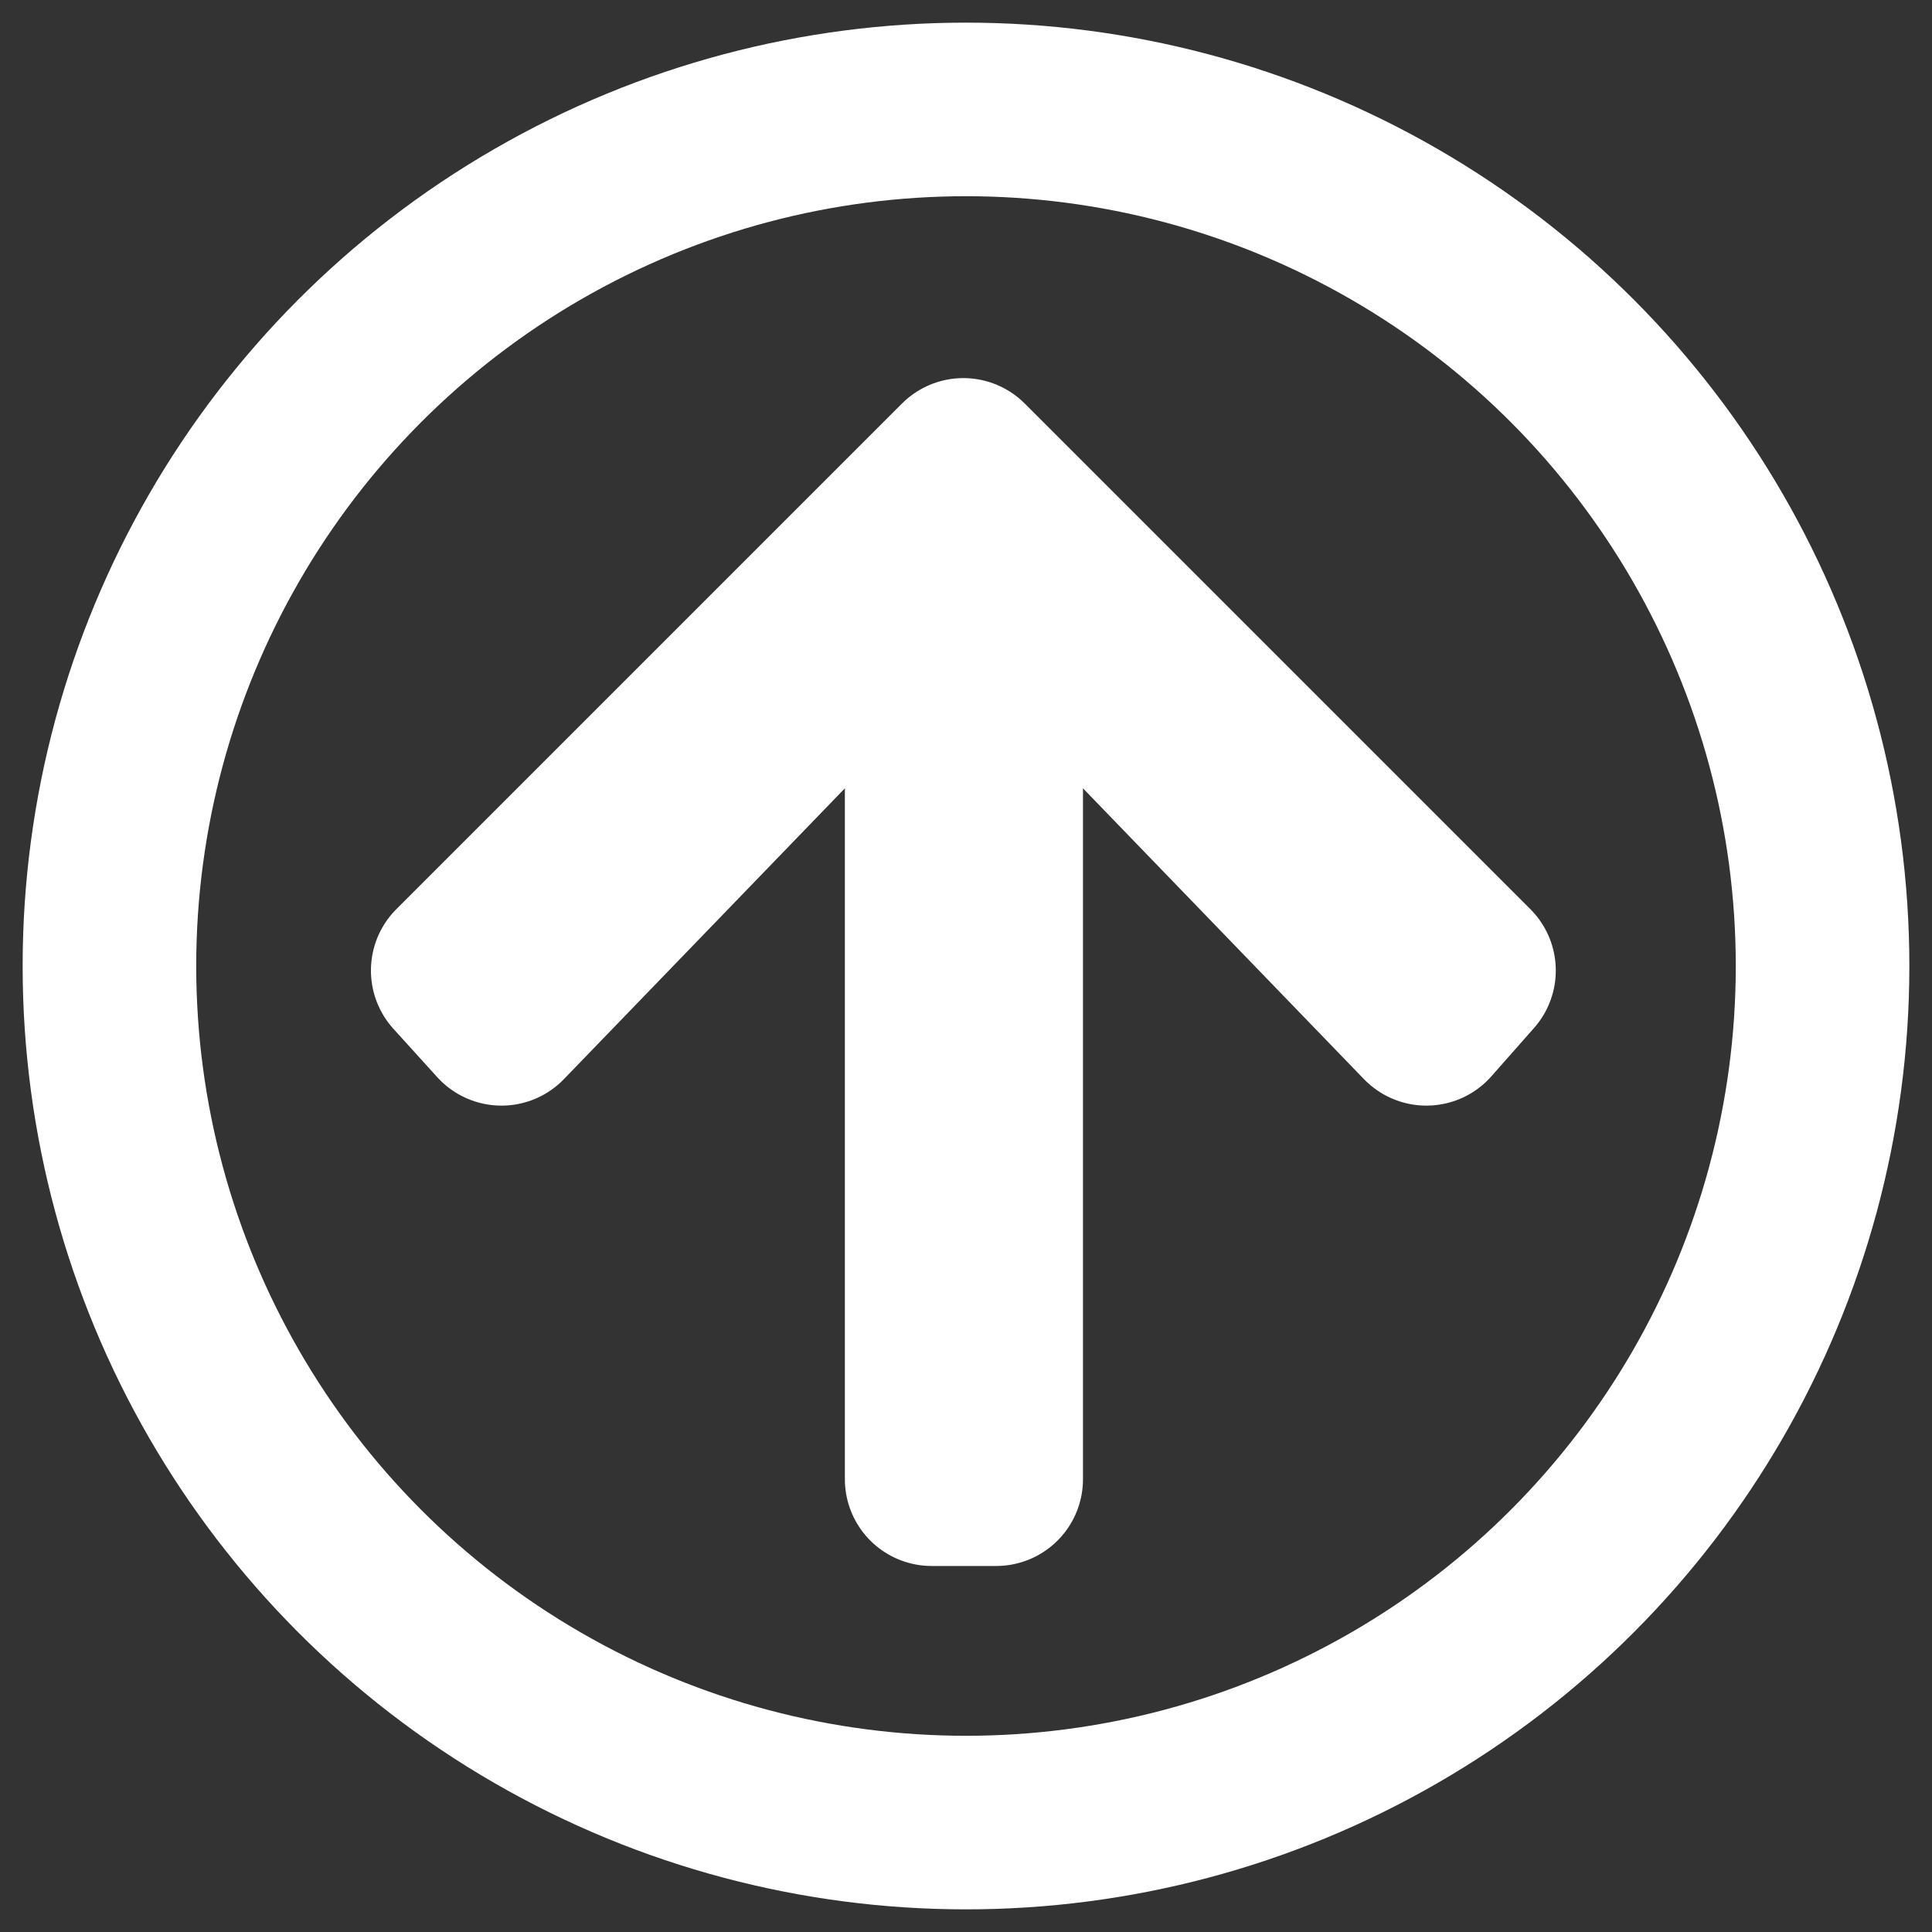 <svg width="32" height="32" version="1.1" viewBox="0 0 512 512" xmlns="http://www.w3.org/2000/svg">
 <rect x="0" y="0" width="512" height="512" fill="#333333" stroke="none"/>
 <g stroke="#fff" stroke-linejoin="round" stroke-width="46">
  <circle cx="256" cy="256" r="227" fill="none"/>
  <path d="m378 270-114-118v240h-17.1v-240l-114 118-11.6-12.8 134-134 134 134z" fill="#084"/>
 </g>
</svg>
